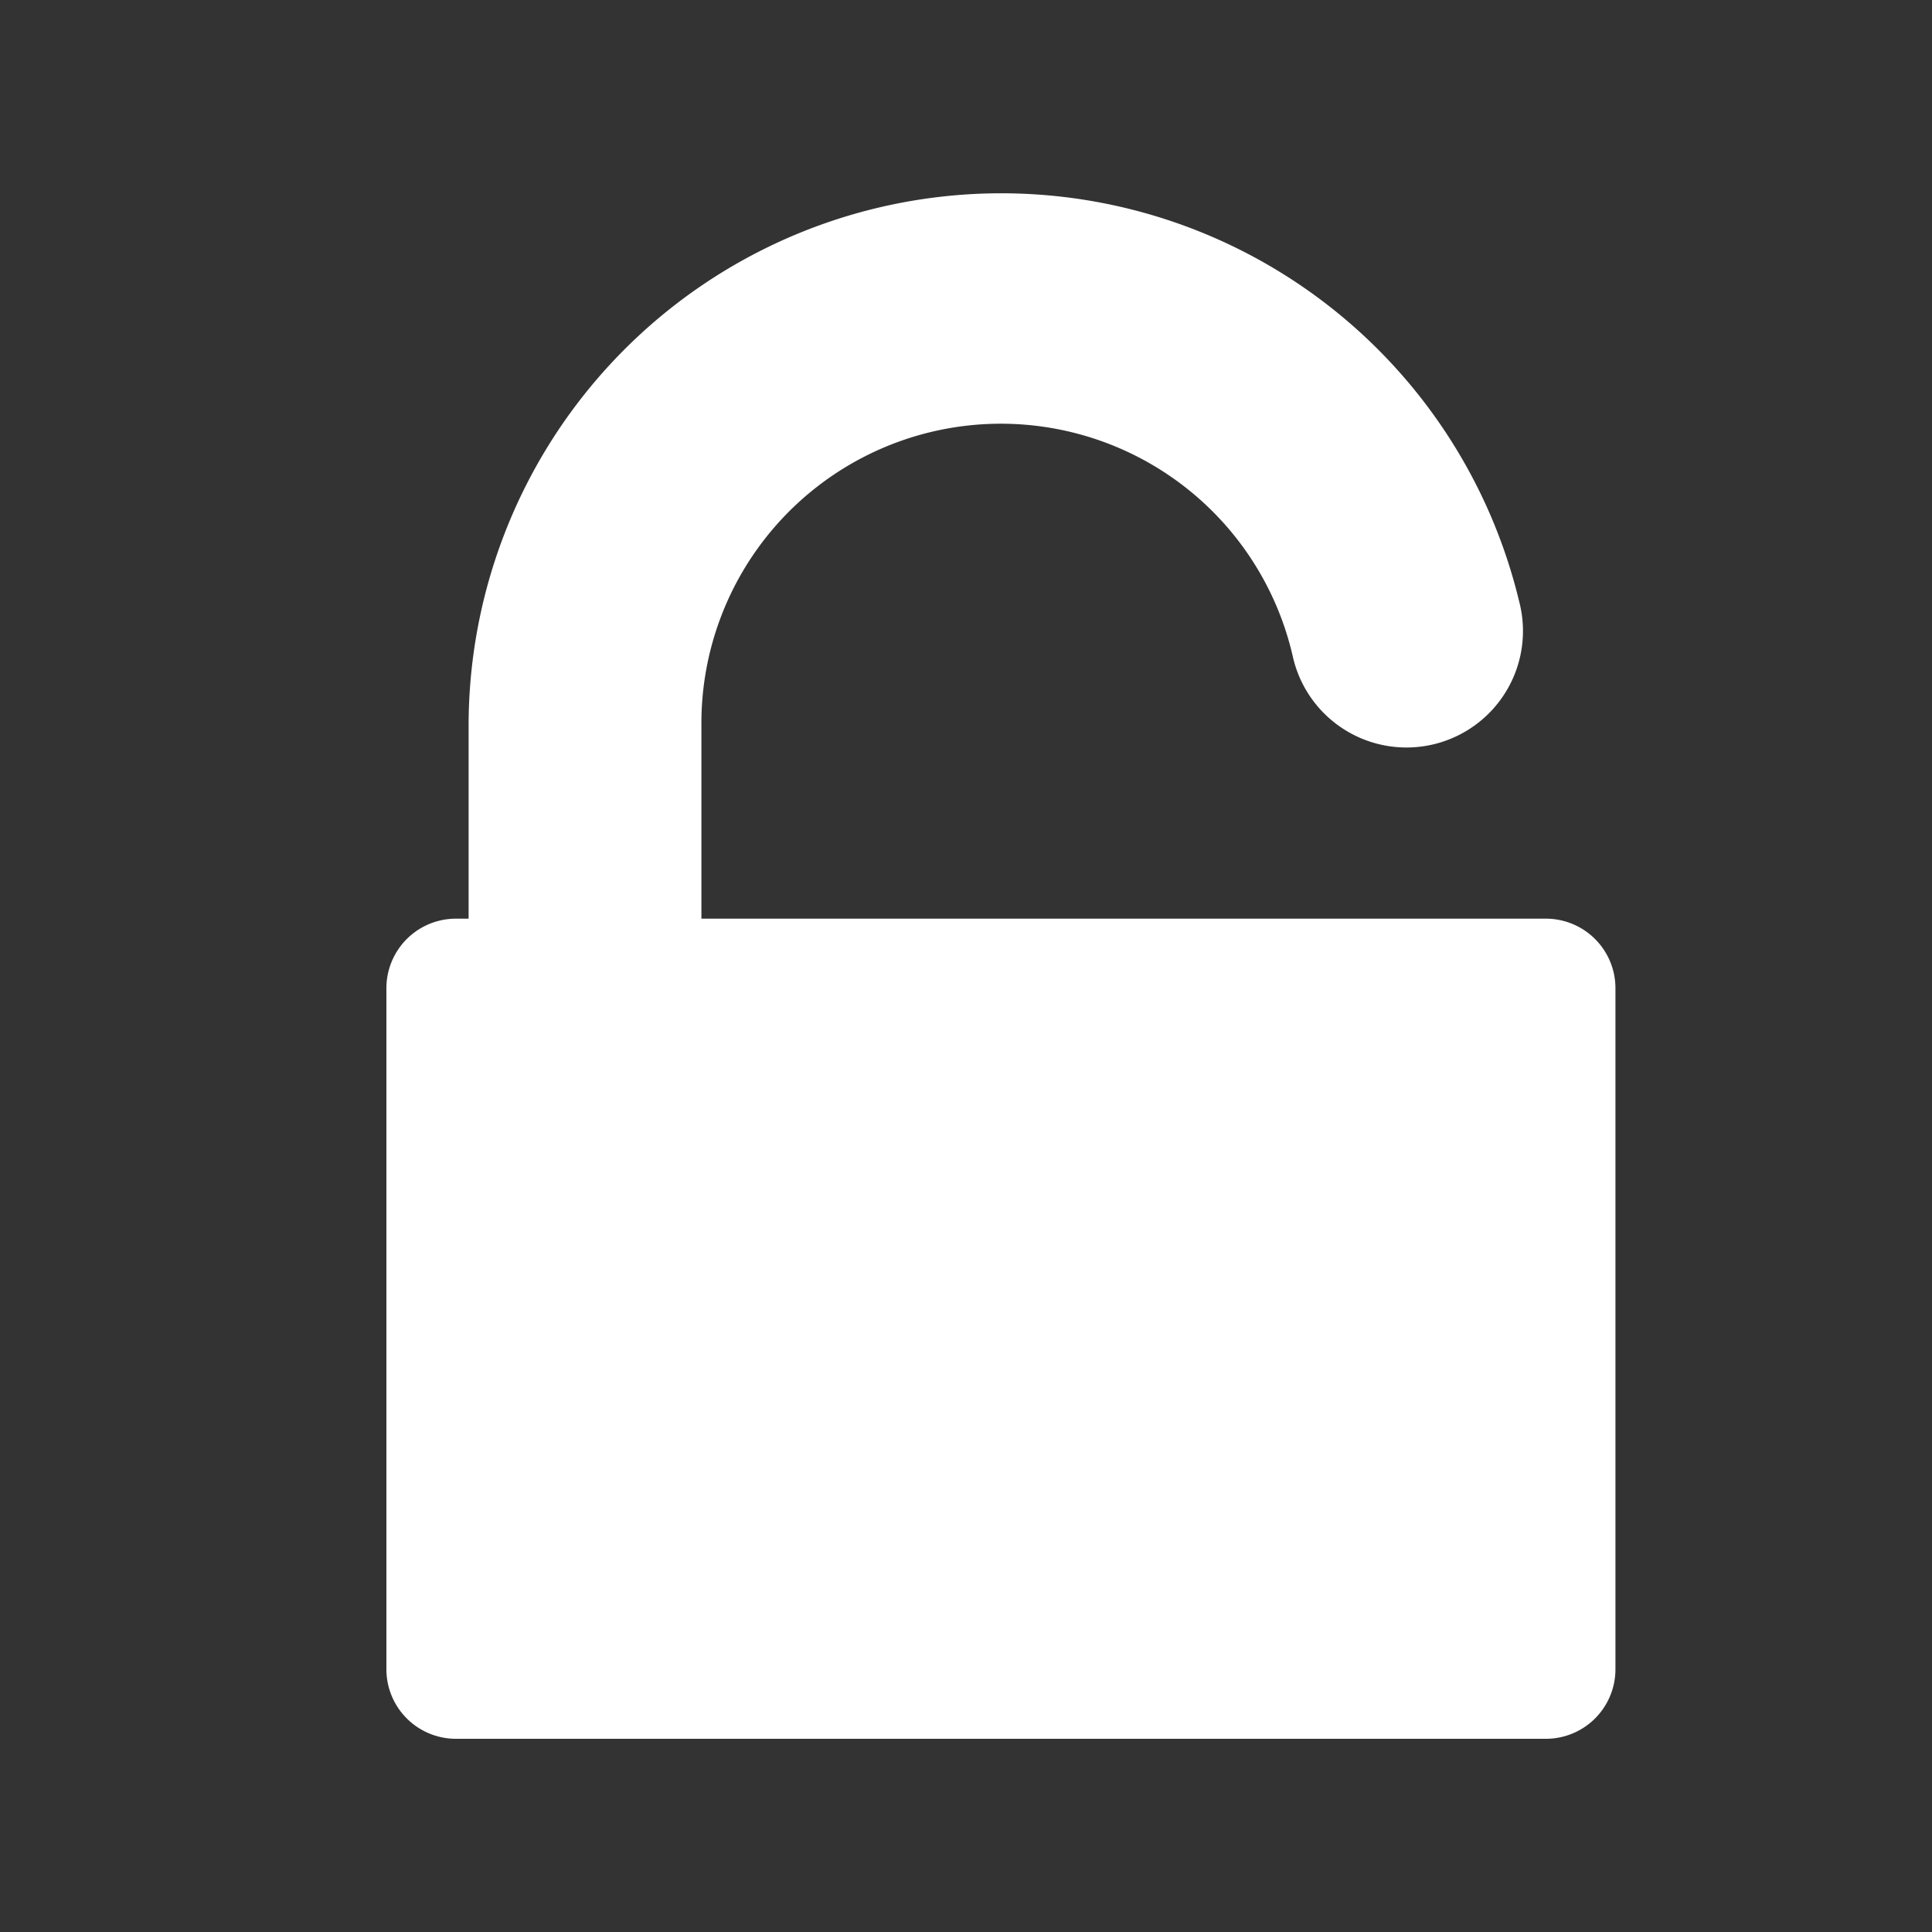 <svg id="icon_unlocked" data-name="icon unlocked" xmlns="http://www.w3.org/2000/svg" width="20" height="20" viewBox="0 0 20 20">
  <rect x="0" y="0" width="20" height="20" fill="#333333" stroke="none"/>
  <rect id="Rectangle_2051" data-name="Rectangle 2051" width="20" height="20" fill="red" opacity="0"/>
  <g id="Group_4301" data-name="Group 4301" transform="translate(4 2)">
    <path id="Path_4718" data-name="Path 4718" d="M12.008,7.51H3.261v-2a3.1,3.1,0,0,1,6.12-.723,1.206,1.206,0,1,0,2.345-.562A5.514,5.514,0,0,0,.851,5.51v2H.723A.72.72,0,0,0,0,8.233v7.044A.72.72,0,0,0,.723,16H12a.72.72,0,0,0,.723-.723V8.233A.72.72,0,0,0,12,7.51Z" transform="translate(0 0)" fill="#fff"/>
  </g>
</svg>
